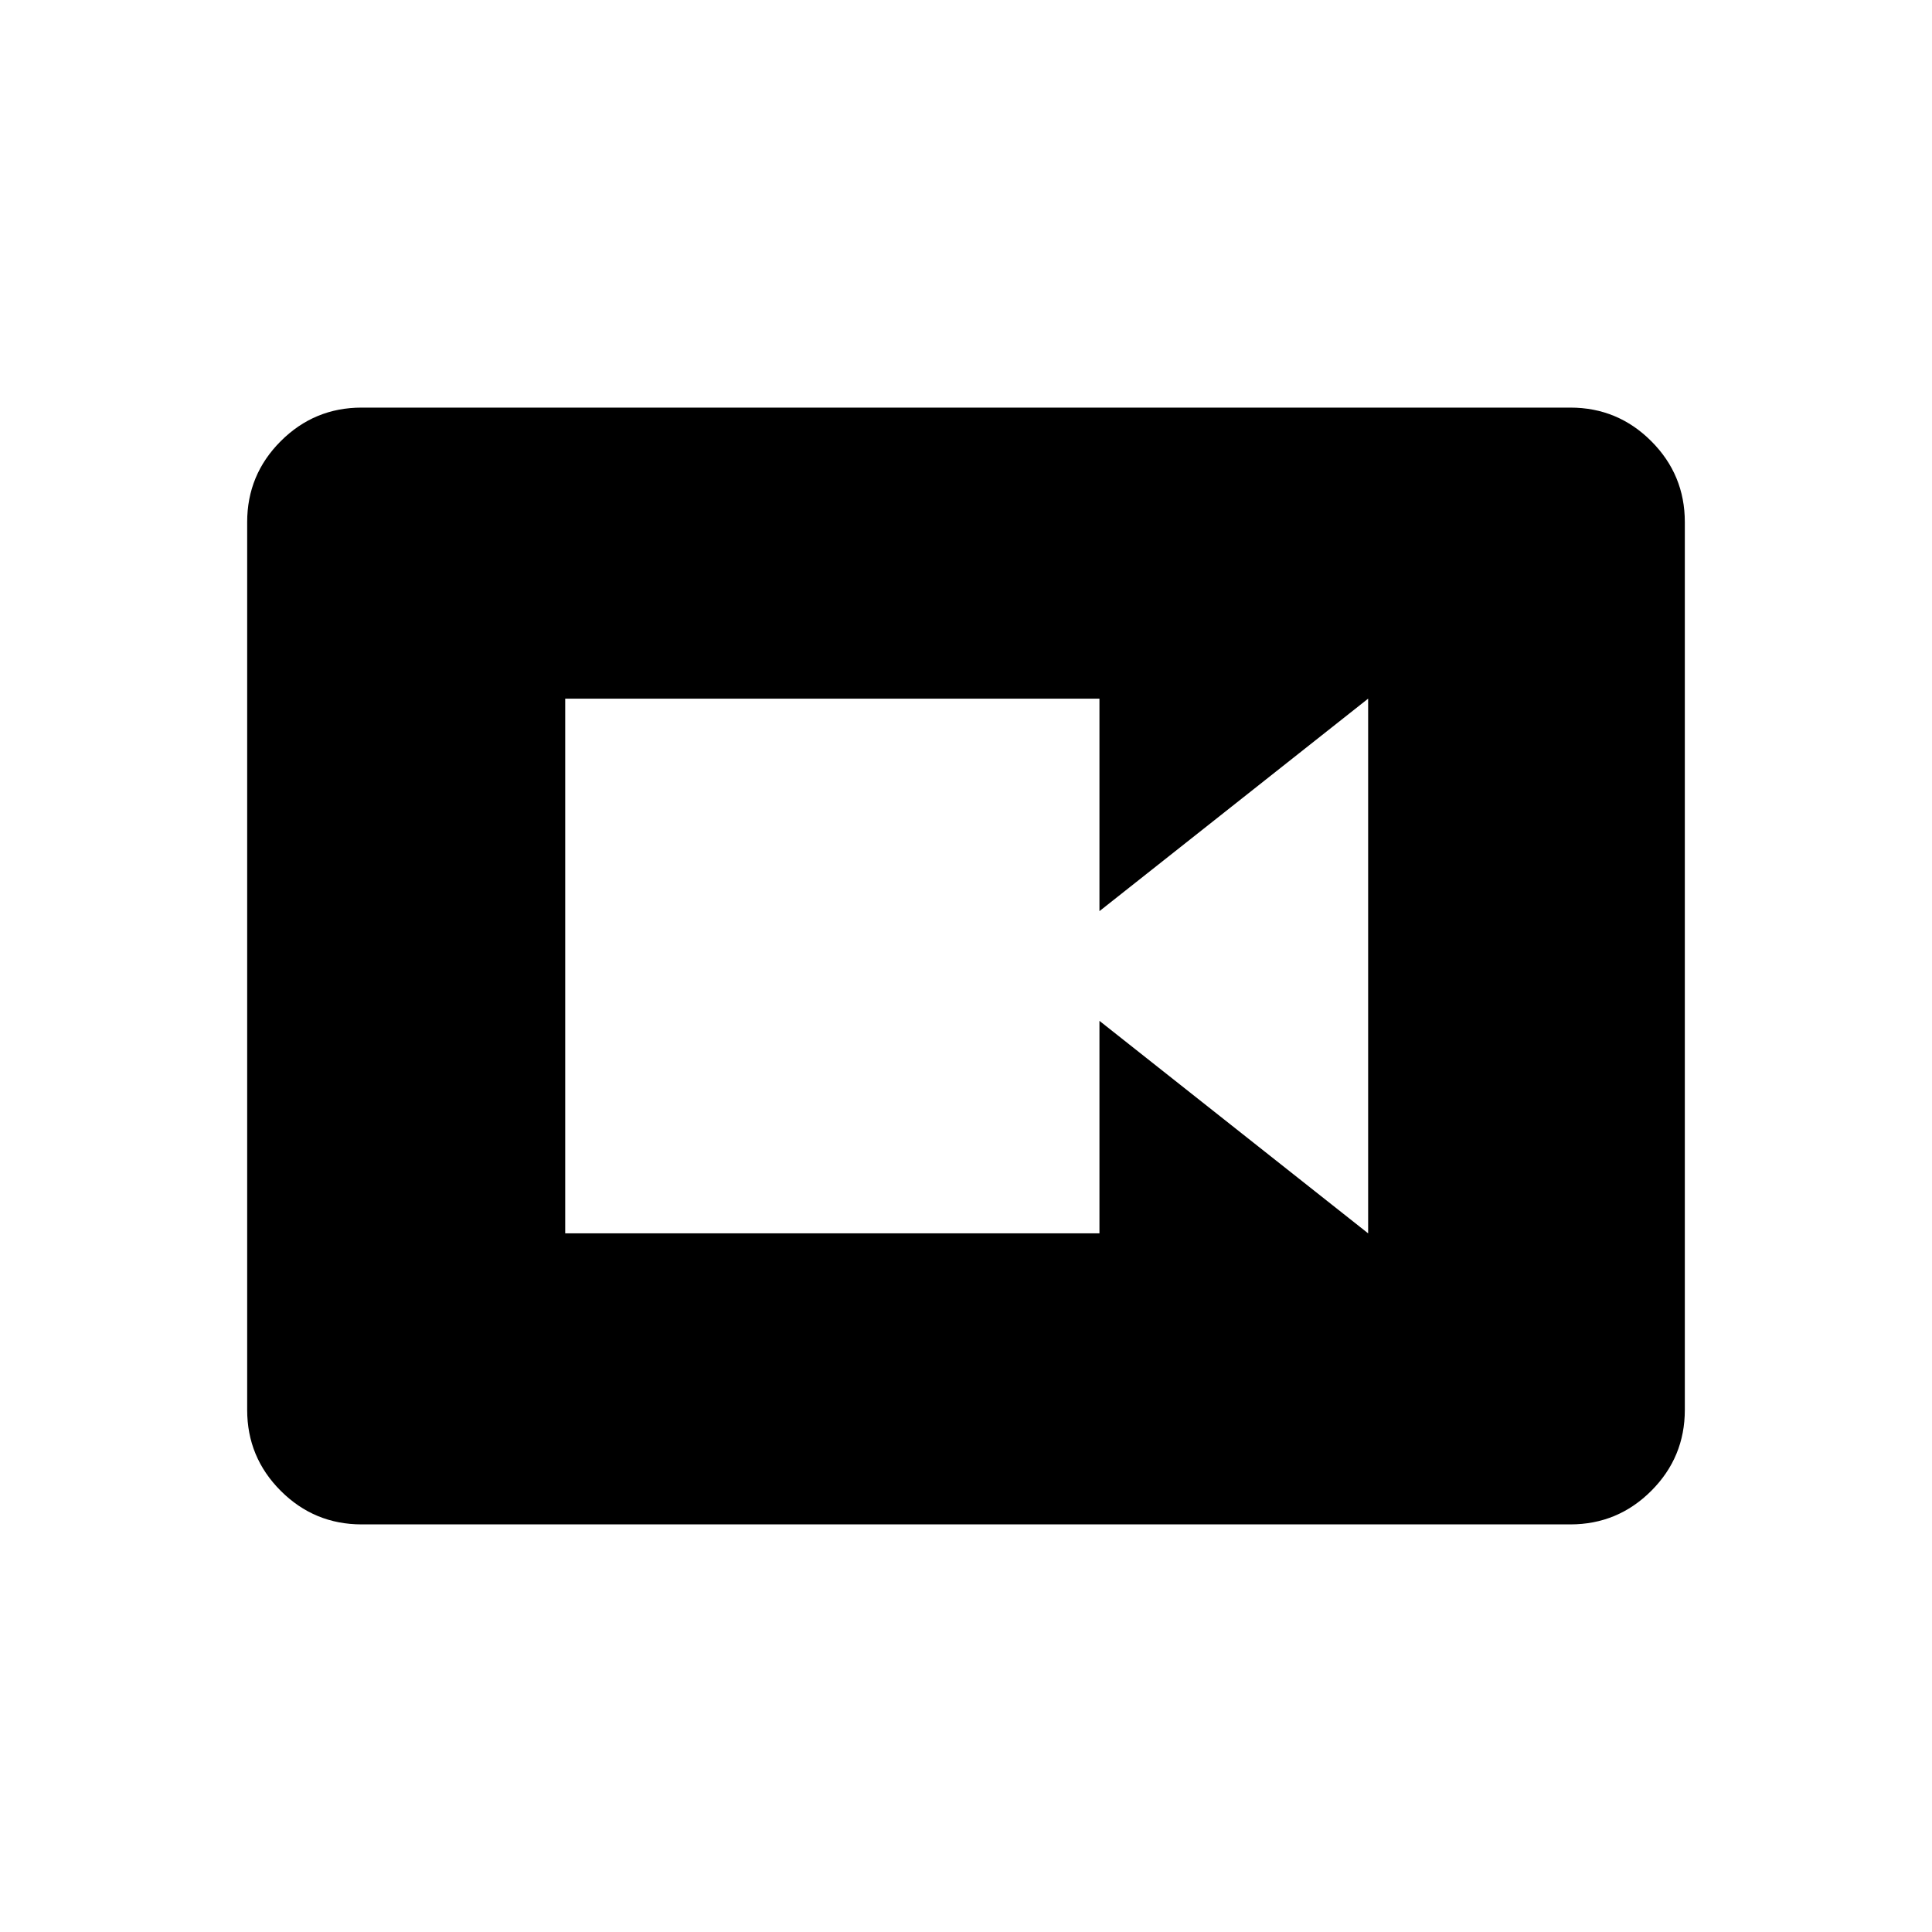 <svg xmlns="http://www.w3.org/2000/svg" height="40" viewBox="0 -960 960 960" width="40"><path d="M280.846-347.154h265.462v-105.59l133.513 105.59v-265.692l-133.513 105.59v-105.59H280.846v265.692ZM179.702-202.538q-23.532 0-40.207-16.675-16.675-16.674-16.675-40.224v-441.126q0-23.55 16.675-40.224 16.675-16.675 40.207-16.675h600.595q23.534 0 40.208 16.675 16.675 16.674 16.675 40.224v441.126q0 23.55-16.675 40.224-16.674 16.675-40.208 16.675H179.702Z"/></svg>